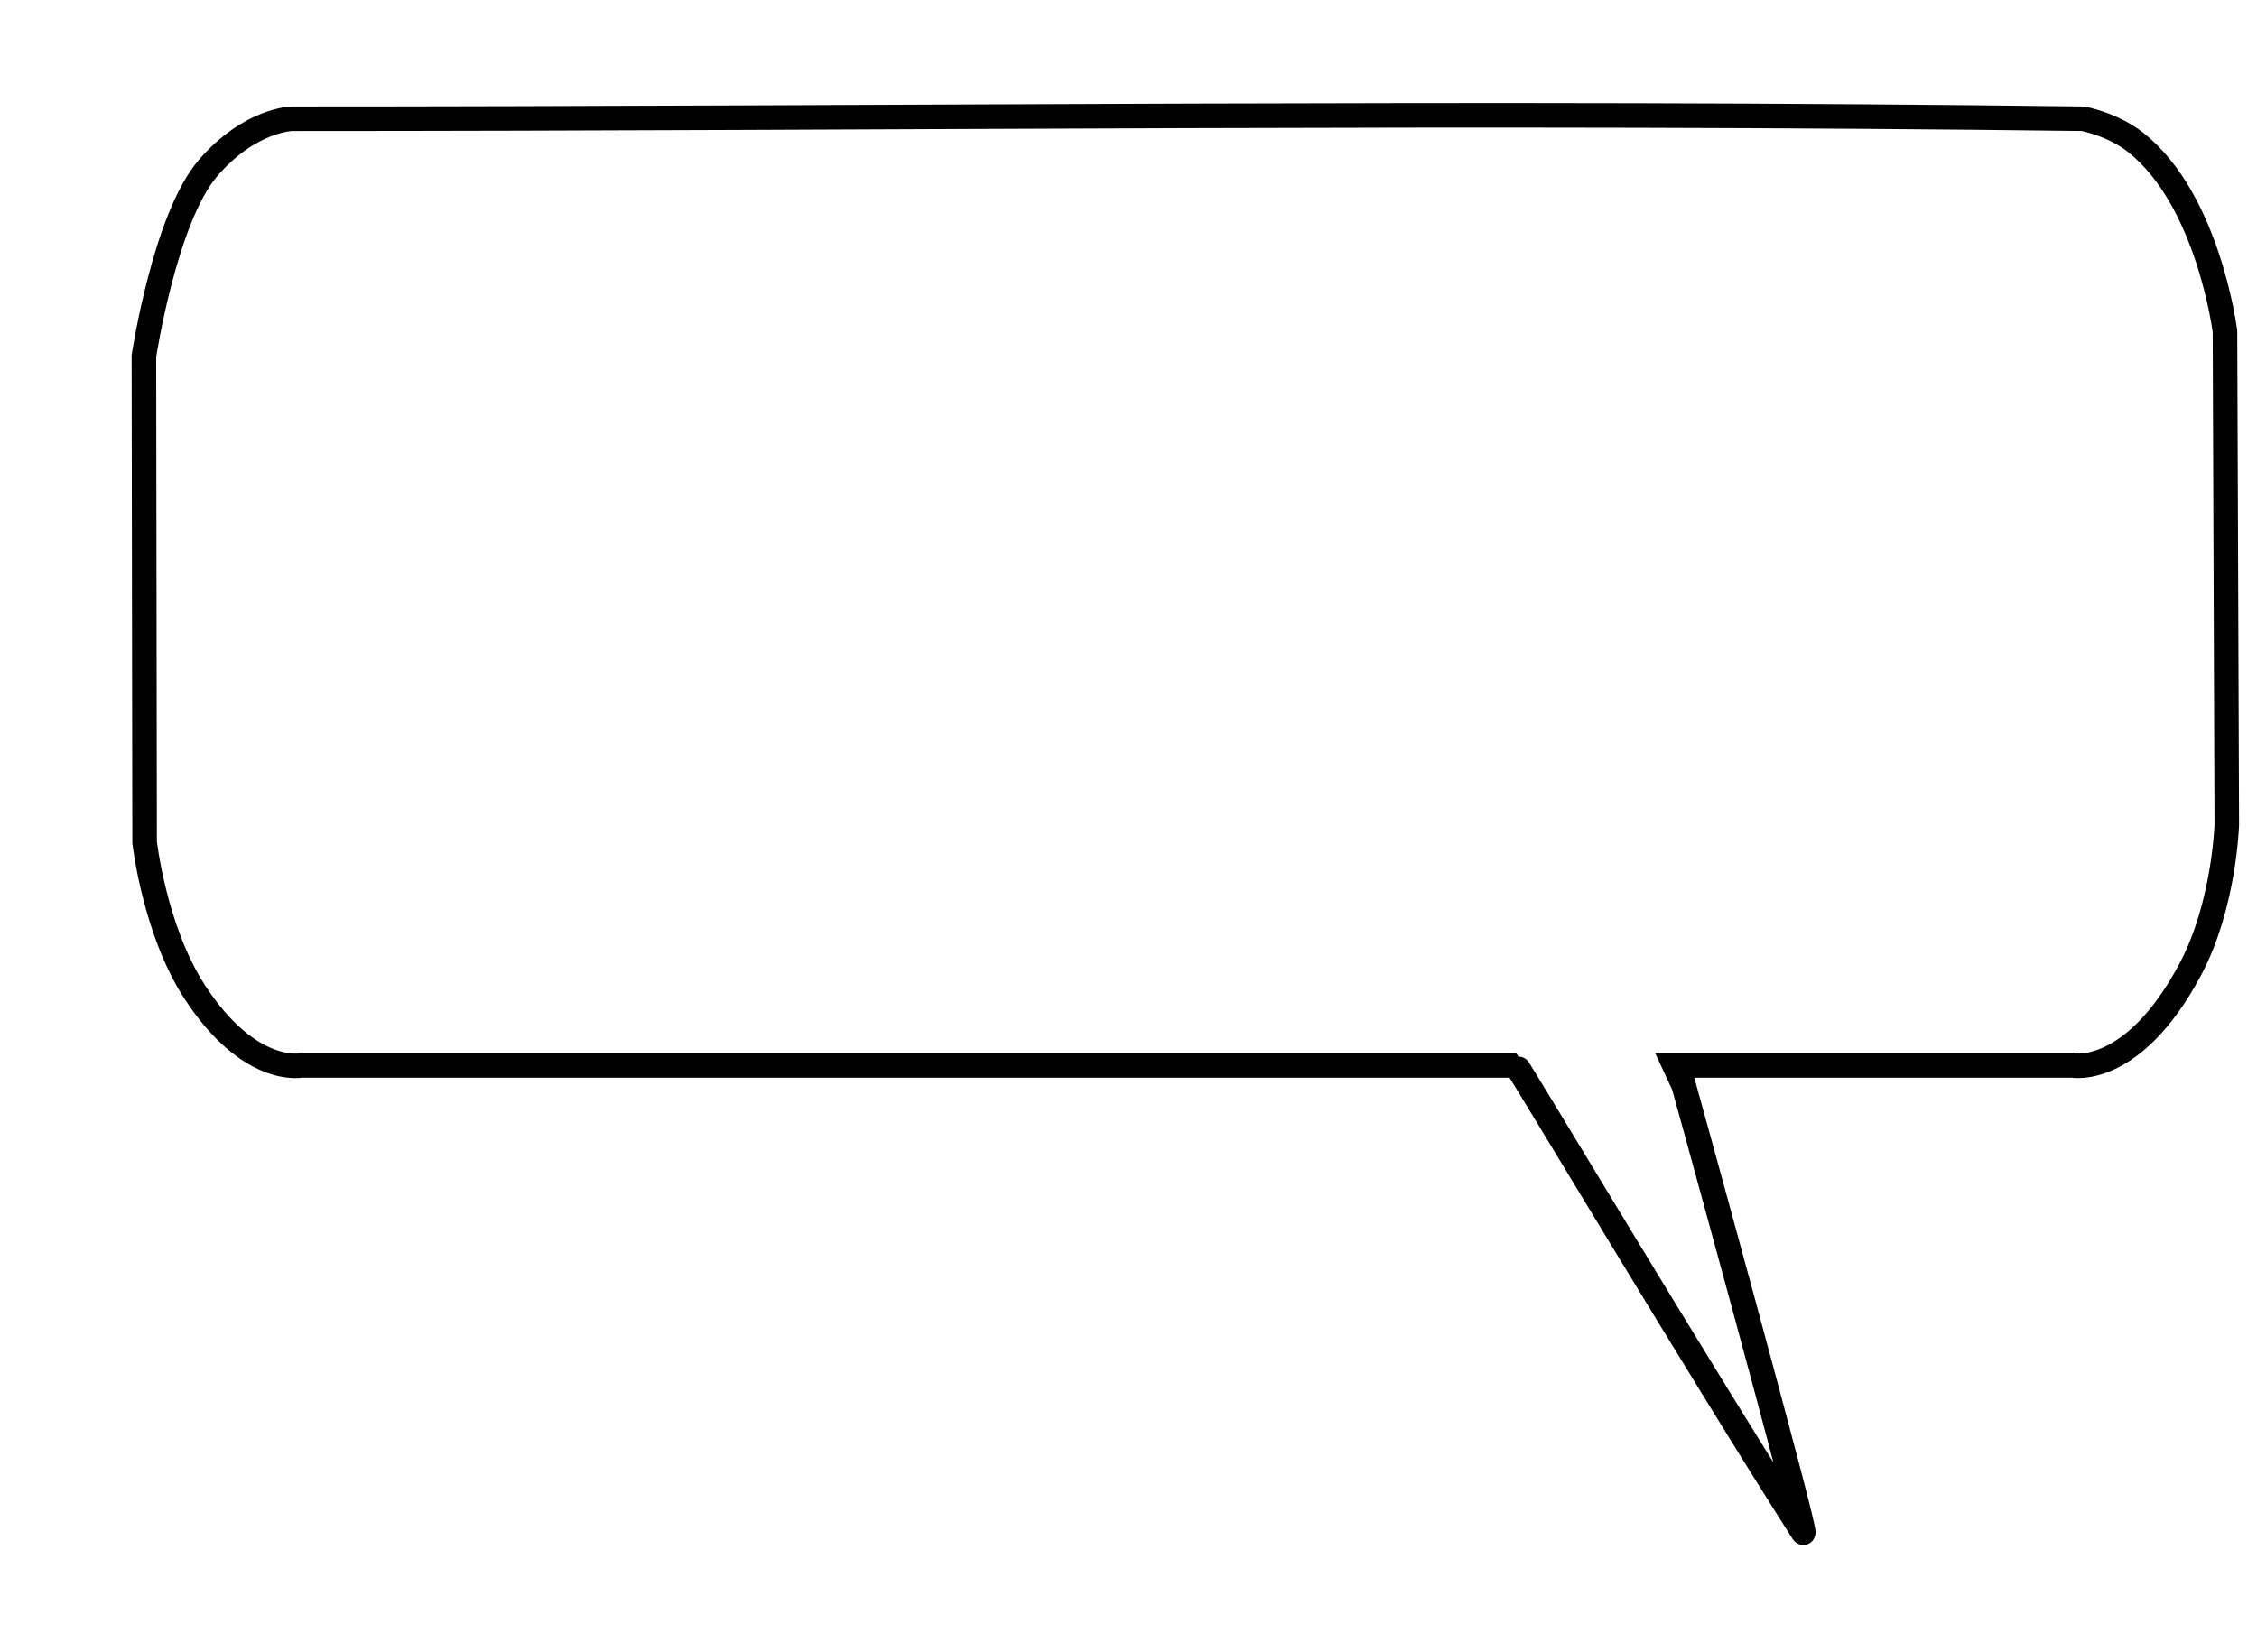 <svg width="275.88" height="201.97" version="1.1" viewBox="0 0 275.88 201.97" xmlns="http://www.w3.org/2000/svg">
 <defs>
  <filter id="filter827" color-interpolation-filters="sRGB">
   <feFlood flood-color="rgb(0,0,0)" flood-opacity=".498" result="flood"/>
   <feComposite in="flood" in2="SourceGraphic" operator="in" result="composite1"/>
   <feGaussianBlur in="composite1" result="blur" stdDeviation="3.5"/>
   <feOffset dx="7" dy="7" result="offset"/>
   <feComposite in="SourceGraphic" in2="offset" result="composite2"/>
  </filter>
 </defs>
 <path d="m18.439 13.527c5.129-5.937 10.268-6.014 10.268-6.014 72.971 0 146.32-0.939 218.91 0 0 0 3.607 0.666 6.413 2.876 8.924 7.028 10.936 23.125 10.936 23.125l0.223 60.289s-0.295 9.835-4.43 17.634c-7.061 13.319-14.467 11.8-14.467 11.8h-48.176c0.091 0.137 16.124 58.424 15.283 57.105-12.905-20.235-34.9-57.105-35.073-57.105h-148.48s-6.33 1.337-13.051-8.986c-4.905-7.533-6.12-18.294-6.12-18.294l-0.086-59.42s2.552-16.877 7.85-23.01z" fill="#fff" filter="url(#filter827)" stroke="#000" stroke-width="3"/>
</svg>
